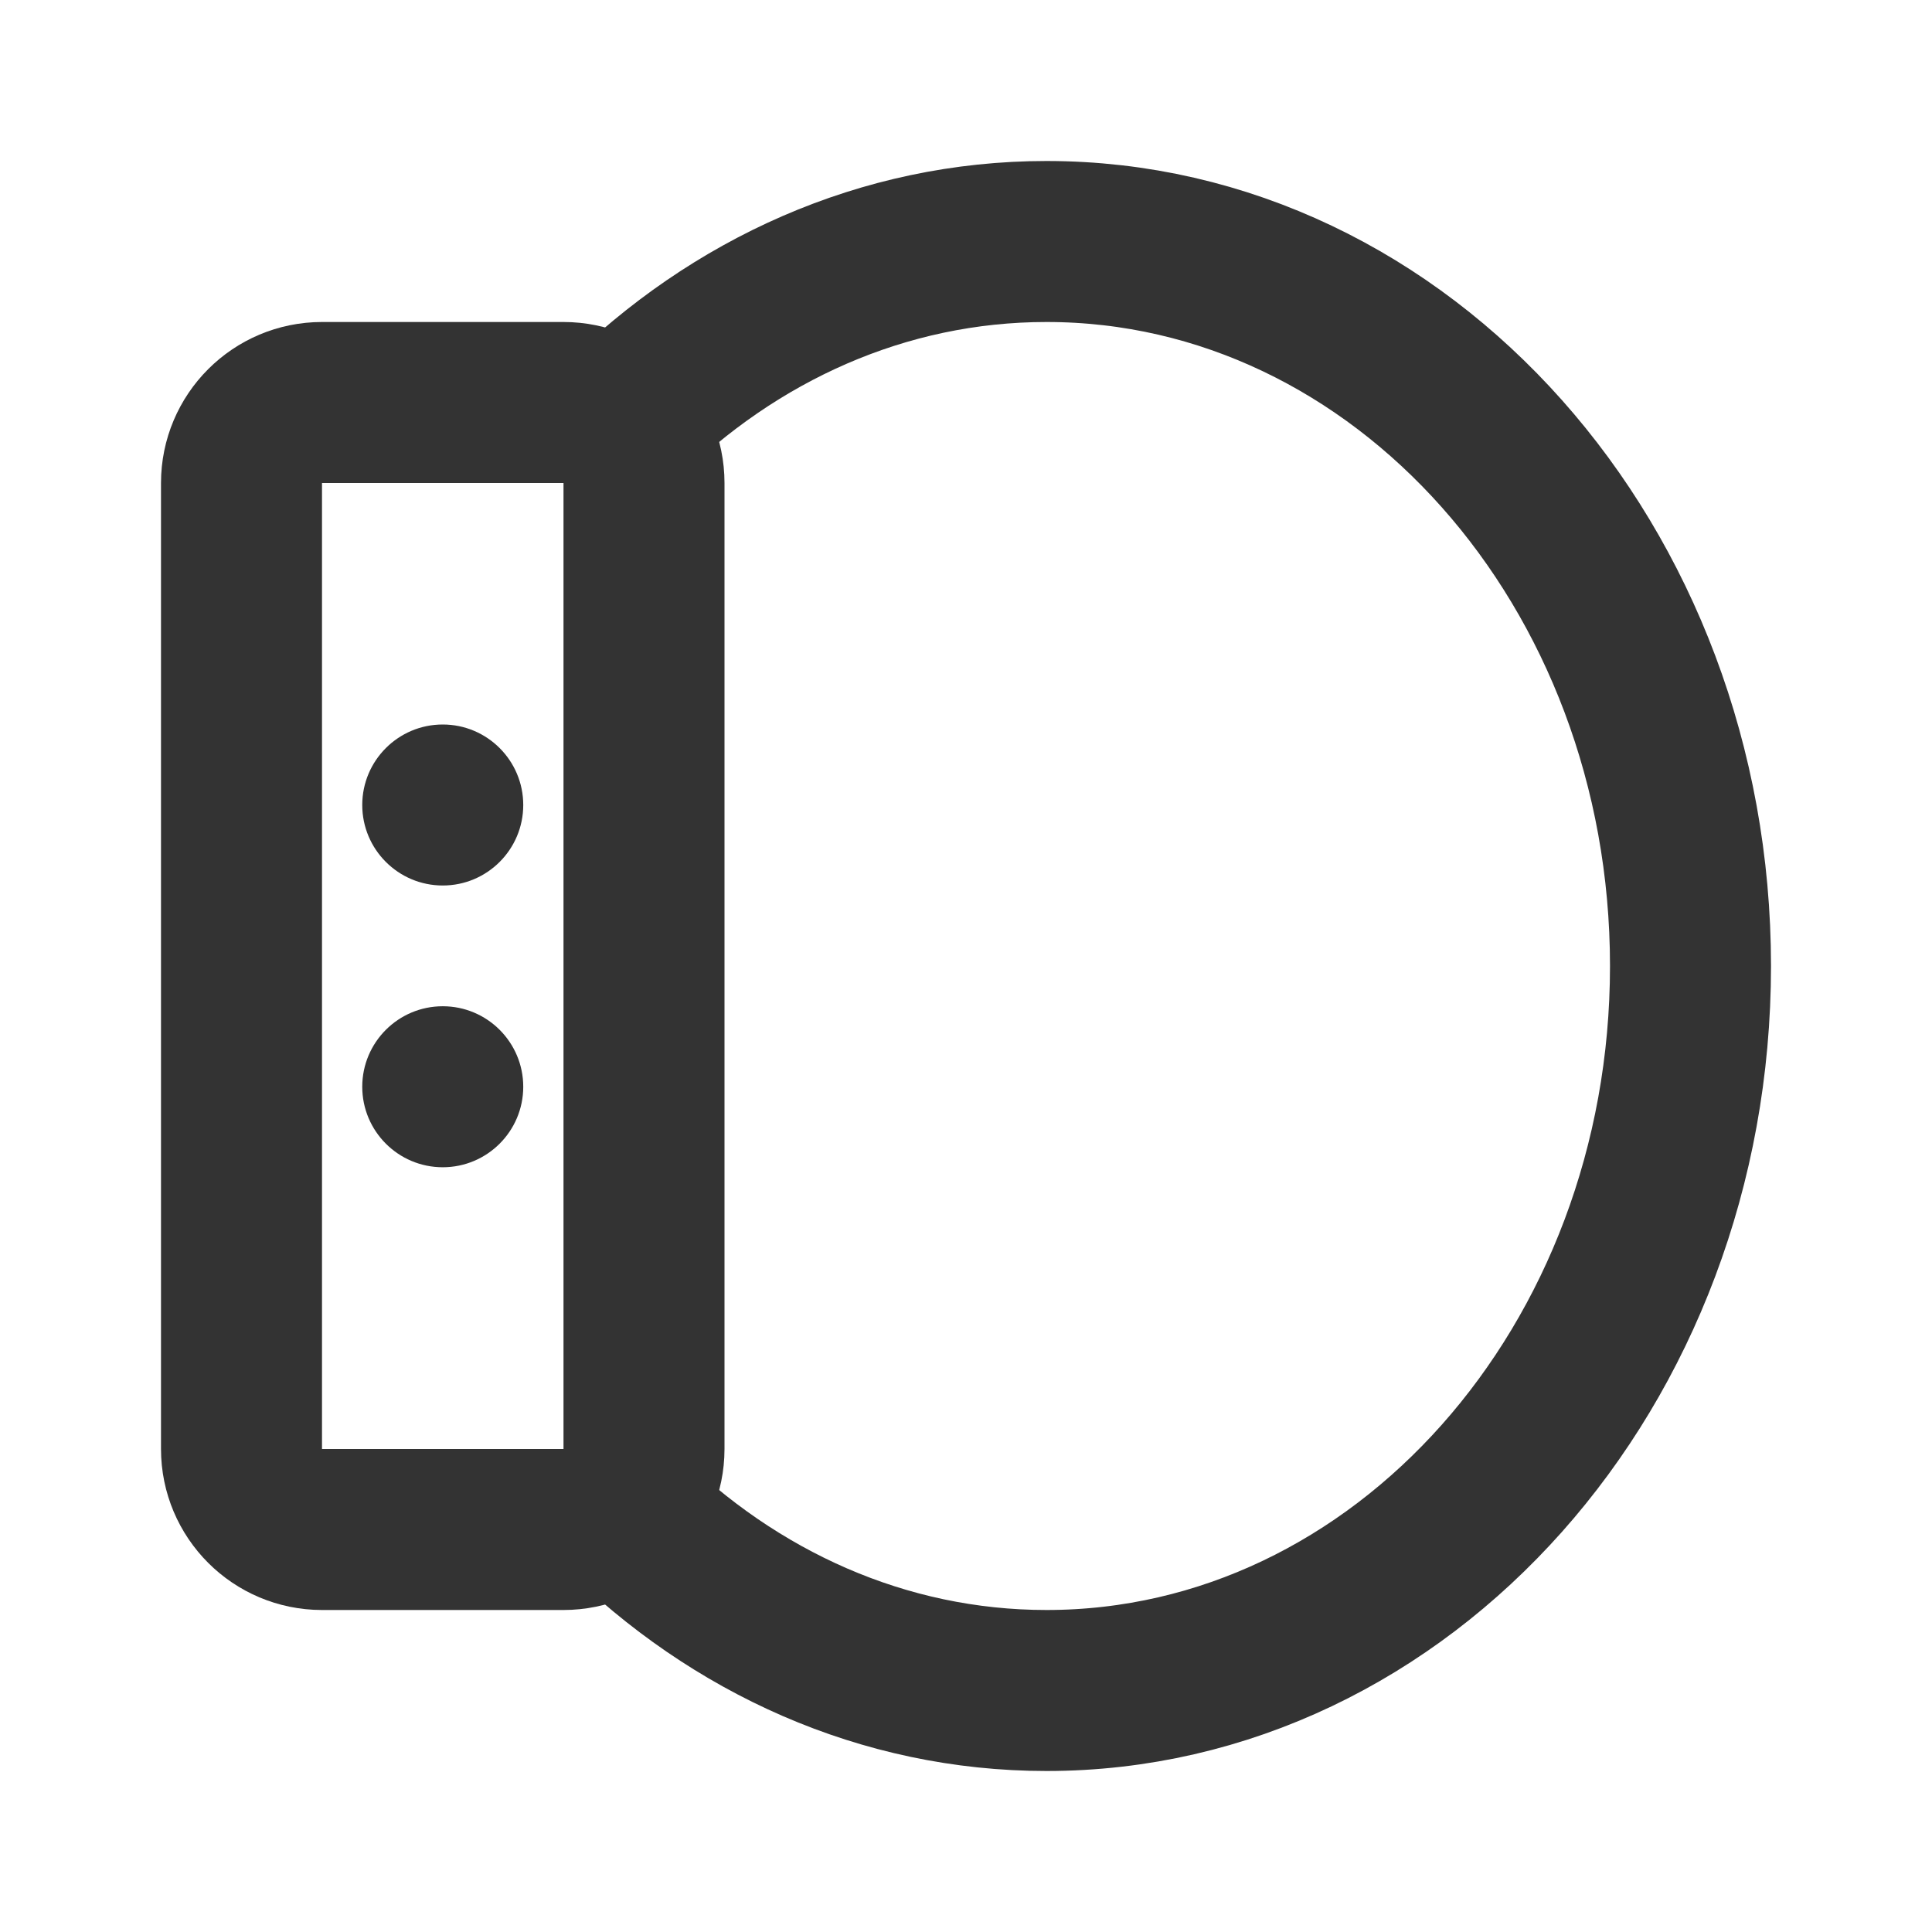 <svg width="24" height="24" viewBox="0 0 24 24" fill="none" xmlns="http://www.w3.org/2000/svg">
<path d="M7.708 5.25C9.119 3.85 10.971 3 13 3C17.418 3 21 7.029 21 12C21 16.971 17.418 21 13 21C10.971 21 9.119 20.15 7.708 18.75" stroke="#333333" stroke-width="2"/>
<path d="M7 5H4C3.448 5 3 5.448 3 6V18C3 18.552 3.448 19 4 19H7C7.552 19 8 18.552 8 18V6C8 5.448 7.552 5 7 5Z" stroke="#333333" stroke-width="2" stroke-linecap="round" stroke-linejoin="round"/>
<path d="M5.5 11C6.052 11 6.5 10.552 6.5 10C6.5 9.448 6.052 9 5.5 9C4.948 9 4.5 9.448 4.5 10C4.5 10.552 4.948 11 5.5 11Z" fill="#333333"/>
<path d="M5.5 14.5C6.052 14.5 6.5 14.052 6.5 13.5C6.5 12.948 6.052 12.5 5.5 12.5C4.948 12.5 4.5 12.948 4.5 13.5C4.5 14.052 4.948 14.5 5.5 14.5Z" fill="#333333"/>
</svg>
